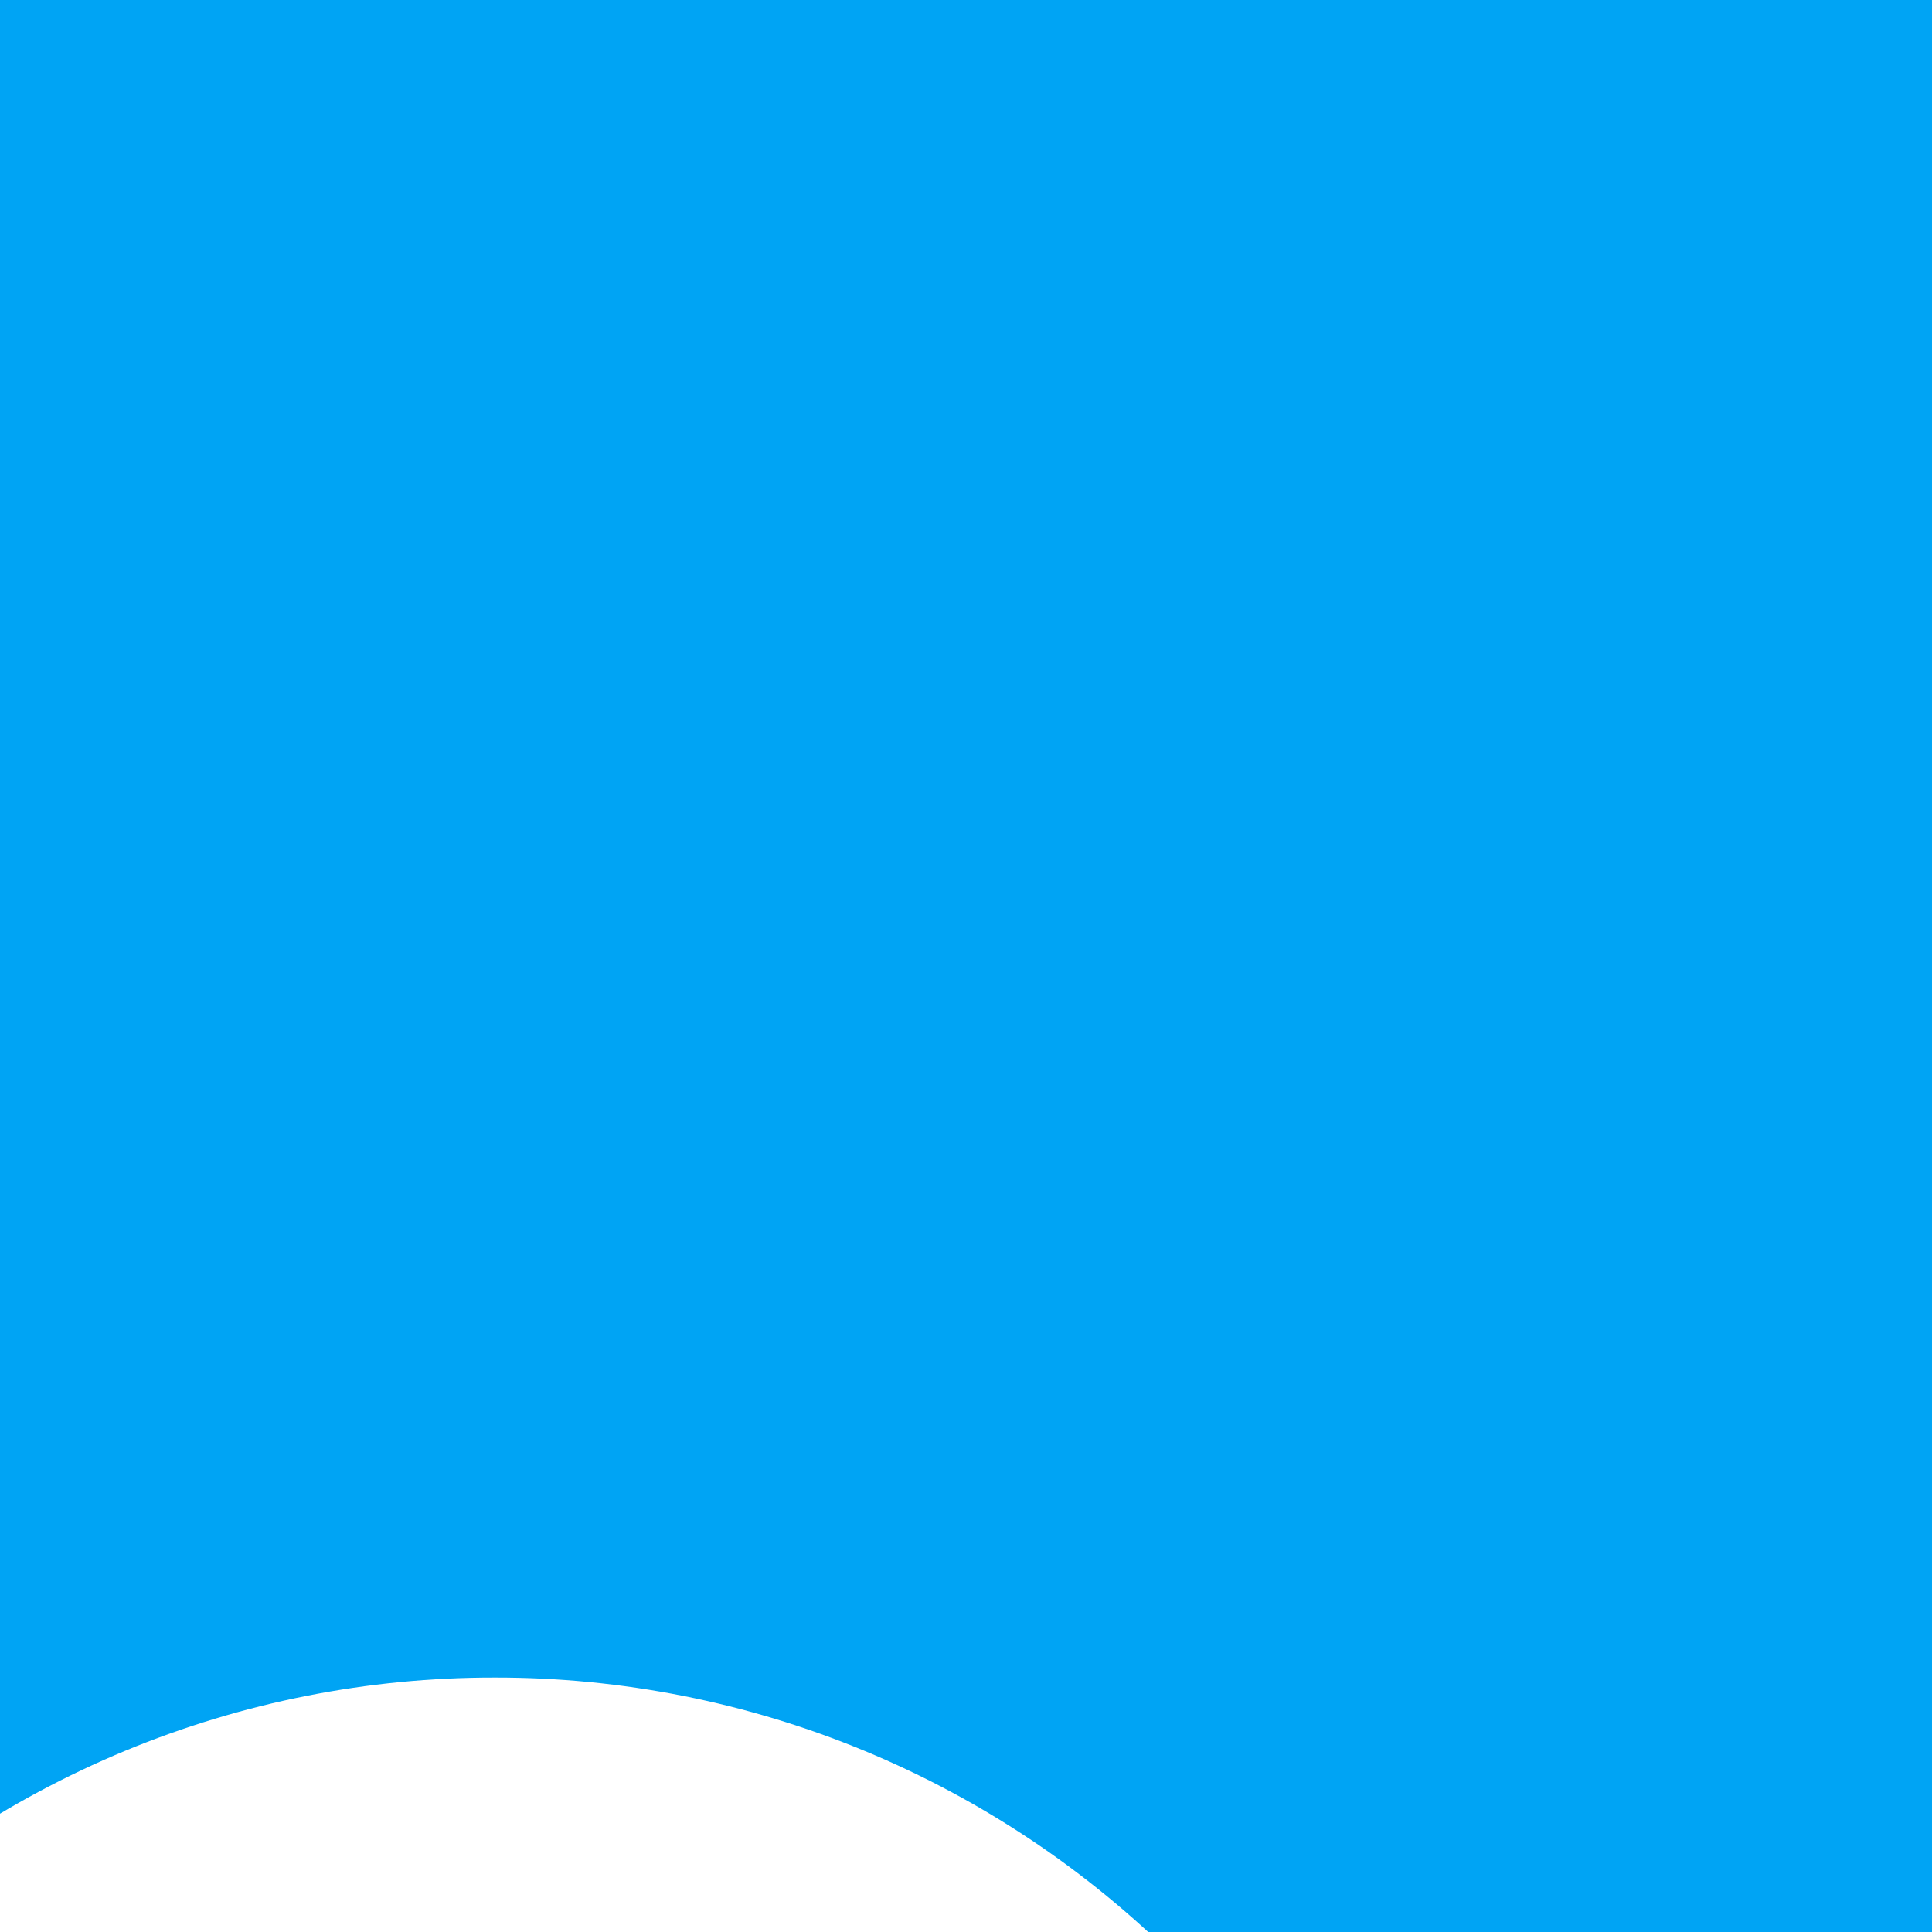 <svg width="20" height="20" viewBox="0 0 20 20" fill="none" xmlns="http://www.w3.org/2000/svg">
<rect width="20" height="20" fill="#1E1E1E"/>
<g id="Desktop" clip-path="url(#clip0_1_697)">
<rect width="1366" height="6368" transform="translate(-1173 -988)" fill="white"/>
<path id="Vector 1" d="M263.769 -585.036C200.63 -585.036 137.382 -593.735 81.427 -558.877C46.596 -537.179 24.042 -503.349 4.489 -468.091C-20.174 -423.615 -37 -372.056 -75.679 -338.836C-114.359 -305.616 -162.199 -285.55 -209.551 -274.824C-266.933 -261.826 -321.314 -299.958 -360.04 -338.528C-407.635 -385.931 -441.108 -450.277 -441.902 -518.562C-442.166 -541.249 -424.861 -566.34 -400.663 -569.187C-358.86 -574.105 -352.762 -449.085 -351.731 -424.698C-350.378 -392.671 -348.516 -358.107 -358.502 -327.141C-379.308 -262.625 -479 -239.5 -494.151 -235.97C-509.303 -232.44 -612.5 -206 -712.5 -189.5C-812.5 -173 -928.029 -182.53 -1027.79 -150.108C-1078.36 -133.672 -1131.23 -103.055 -1163.97 -60.399C-1189.07 -27.694 -1189.04 1.918 -1192.44 41.005" stroke="url(#paint0_linear_1_697)" stroke-width="4" stroke-linecap="round" stroke-dasharray="12 12"/>
<g id="Frame 10" filter="url(#filter0_d_1_697)">
<rect x="-1073" y="-188" width="1166" height="280" rx="28" fill="url(#paint1_radial_1_697)"/>
<rect x="-1072" y="-187" width="1164" height="278" rx="27" stroke="url(#paint2_linear_1_697)" stroke-width="2"/>
<g id="Frame 2" filter="url(#filter1_d_1_697)">
<rect x="-142" y="-20" width="195" height="60" rx="12" fill="#00A4F4" shape-rendering="crispEdges"/>
<g id="Group">
<path id="Vector" d="M10 20C11.313 20.002 12.614 19.744 13.828 19.241C15.041 18.738 16.143 18.001 17.071 17.071C18.001 16.143 18.738 15.041 19.241 13.828C19.744 12.614 20.002 11.313 20 10C20.002 8.687 19.744 7.386 19.241 6.172C18.738 4.959 18.001 3.857 17.071 2.929C16.143 1.999 15.041 1.262 13.828 0.759C12.614 0.256 11.313 -0.002 10 8.36827e-06C8.687 -0.002 7.386 0.256 6.172 0.759C4.959 1.262 3.857 1.999 2.929 2.929C1.999 3.857 1.262 4.959 0.759 6.172C0.256 7.386 -0.002 8.687 8.36827e-06 10C-0.002 11.313 0.256 12.614 0.759 13.828C1.262 15.041 1.999 16.143 2.929 17.071C3.857 18.001 4.959 18.738 6.172 19.241C7.386 19.744 8.687 20.002 10 20Z" fill="white"/>
<path id="Vector_2" d="M6 10L9 13L15 7" stroke="#00A4F4" stroke-width="2" stroke-linecap="round" stroke-linejoin="round"/>
</g>
</g>
</g>
</g>
<defs>
<filter id="filter0_d_1_697" x="-1091.73" y="-200.488" width="1209.71" height="323.707" filterUnits="userSpaceOnUse" color-interpolation-filters="sRGB">
<feFlood flood-opacity="0" result="BackgroundImageFix"/>
<feColorMatrix in="SourceAlpha" type="matrix" values="0 0 0 0 0 0 0 0 0 0 0 0 0 0 0 0 0 0 127 0" result="hardAlpha"/>
<feOffset dx="3.122" dy="9.366"/>
<feGaussianBlur stdDeviation="10.927"/>
<feComposite in2="hardAlpha" operator="out"/>
<feColorMatrix type="matrix" values="0 0 0 0 0 0 0 0 0 0 0 0 0 0 0 0 0 0 0.06 0"/>
<feBlend mode="normal" in2="BackgroundImageFix" result="effect1_dropShadow_1_697"/>
<feBlend mode="normal" in="SourceGraphic" in2="effect1_dropShadow_1_697" result="shape"/>
</filter>
<filter id="filter1_d_1_697" x="-178" y="-40" width="251" height="116" filterUnits="userSpaceOnUse" color-interpolation-filters="sRGB">
<feFlood flood-opacity="0" result="BackgroundImageFix"/>
<feColorMatrix in="SourceAlpha" type="matrix" values="0 0 0 0 0 0 0 0 0 0 0 0 0 0 0 0 0 0 127 0" result="hardAlpha"/>
<feOffset dx="-8" dy="8"/>
<feGaussianBlur stdDeviation="14"/>
<feComposite in2="hardAlpha" operator="out"/>
<feColorMatrix type="matrix" values="0 0 0 0 0 0 0 0 0 0 0 0 0 0 0 0 0 0 0.06 0"/>
<feBlend mode="normal" in2="BackgroundImageFix" result="effect1_dropShadow_1_697"/>
<feBlend mode="normal" in="SourceGraphic" in2="effect1_dropShadow_1_697" result="shape"/>
</filter>
<linearGradient id="paint0_linear_1_697" x1="-1192" y1="-60" x2="215" y2="-586" gradientUnits="userSpaceOnUse">
<stop stop-color="#00A3F4" stop-opacity="0.42"/>
<stop offset="0.563" stop-color="#00A4F4" stop-opacity="0.11"/>
<stop offset="0.887" stop-color="#00A4F4" stop-opacity="0.6"/>
</linearGradient>
<radialGradient id="paint1_radial_1_697" cx="0" cy="0" r="1" gradientUnits="userSpaceOnUse" gradientTransform="translate(-595.5 -217.254) rotate(45.633) scale(432.602 1179.47)">
<stop offset="0.328" stop-color="white"/>
<stop offset="0.976" stop-color="#F8FDFF"/>
</radialGradient>
<linearGradient id="paint2_linear_1_697" x1="-1073" y1="-161.75" x2="-53.559" y2="309.654" gradientUnits="userSpaceOnUse">
<stop stop-color="#C5ECFF"/>
<stop offset="1" stop-color="#95DDFF"/>
</linearGradient>
<clipPath id="clip0_1_697">
<rect width="1366" height="6368" fill="white" transform="translate(-1173 -988)"/>
</clipPath>
</defs>
</svg>
